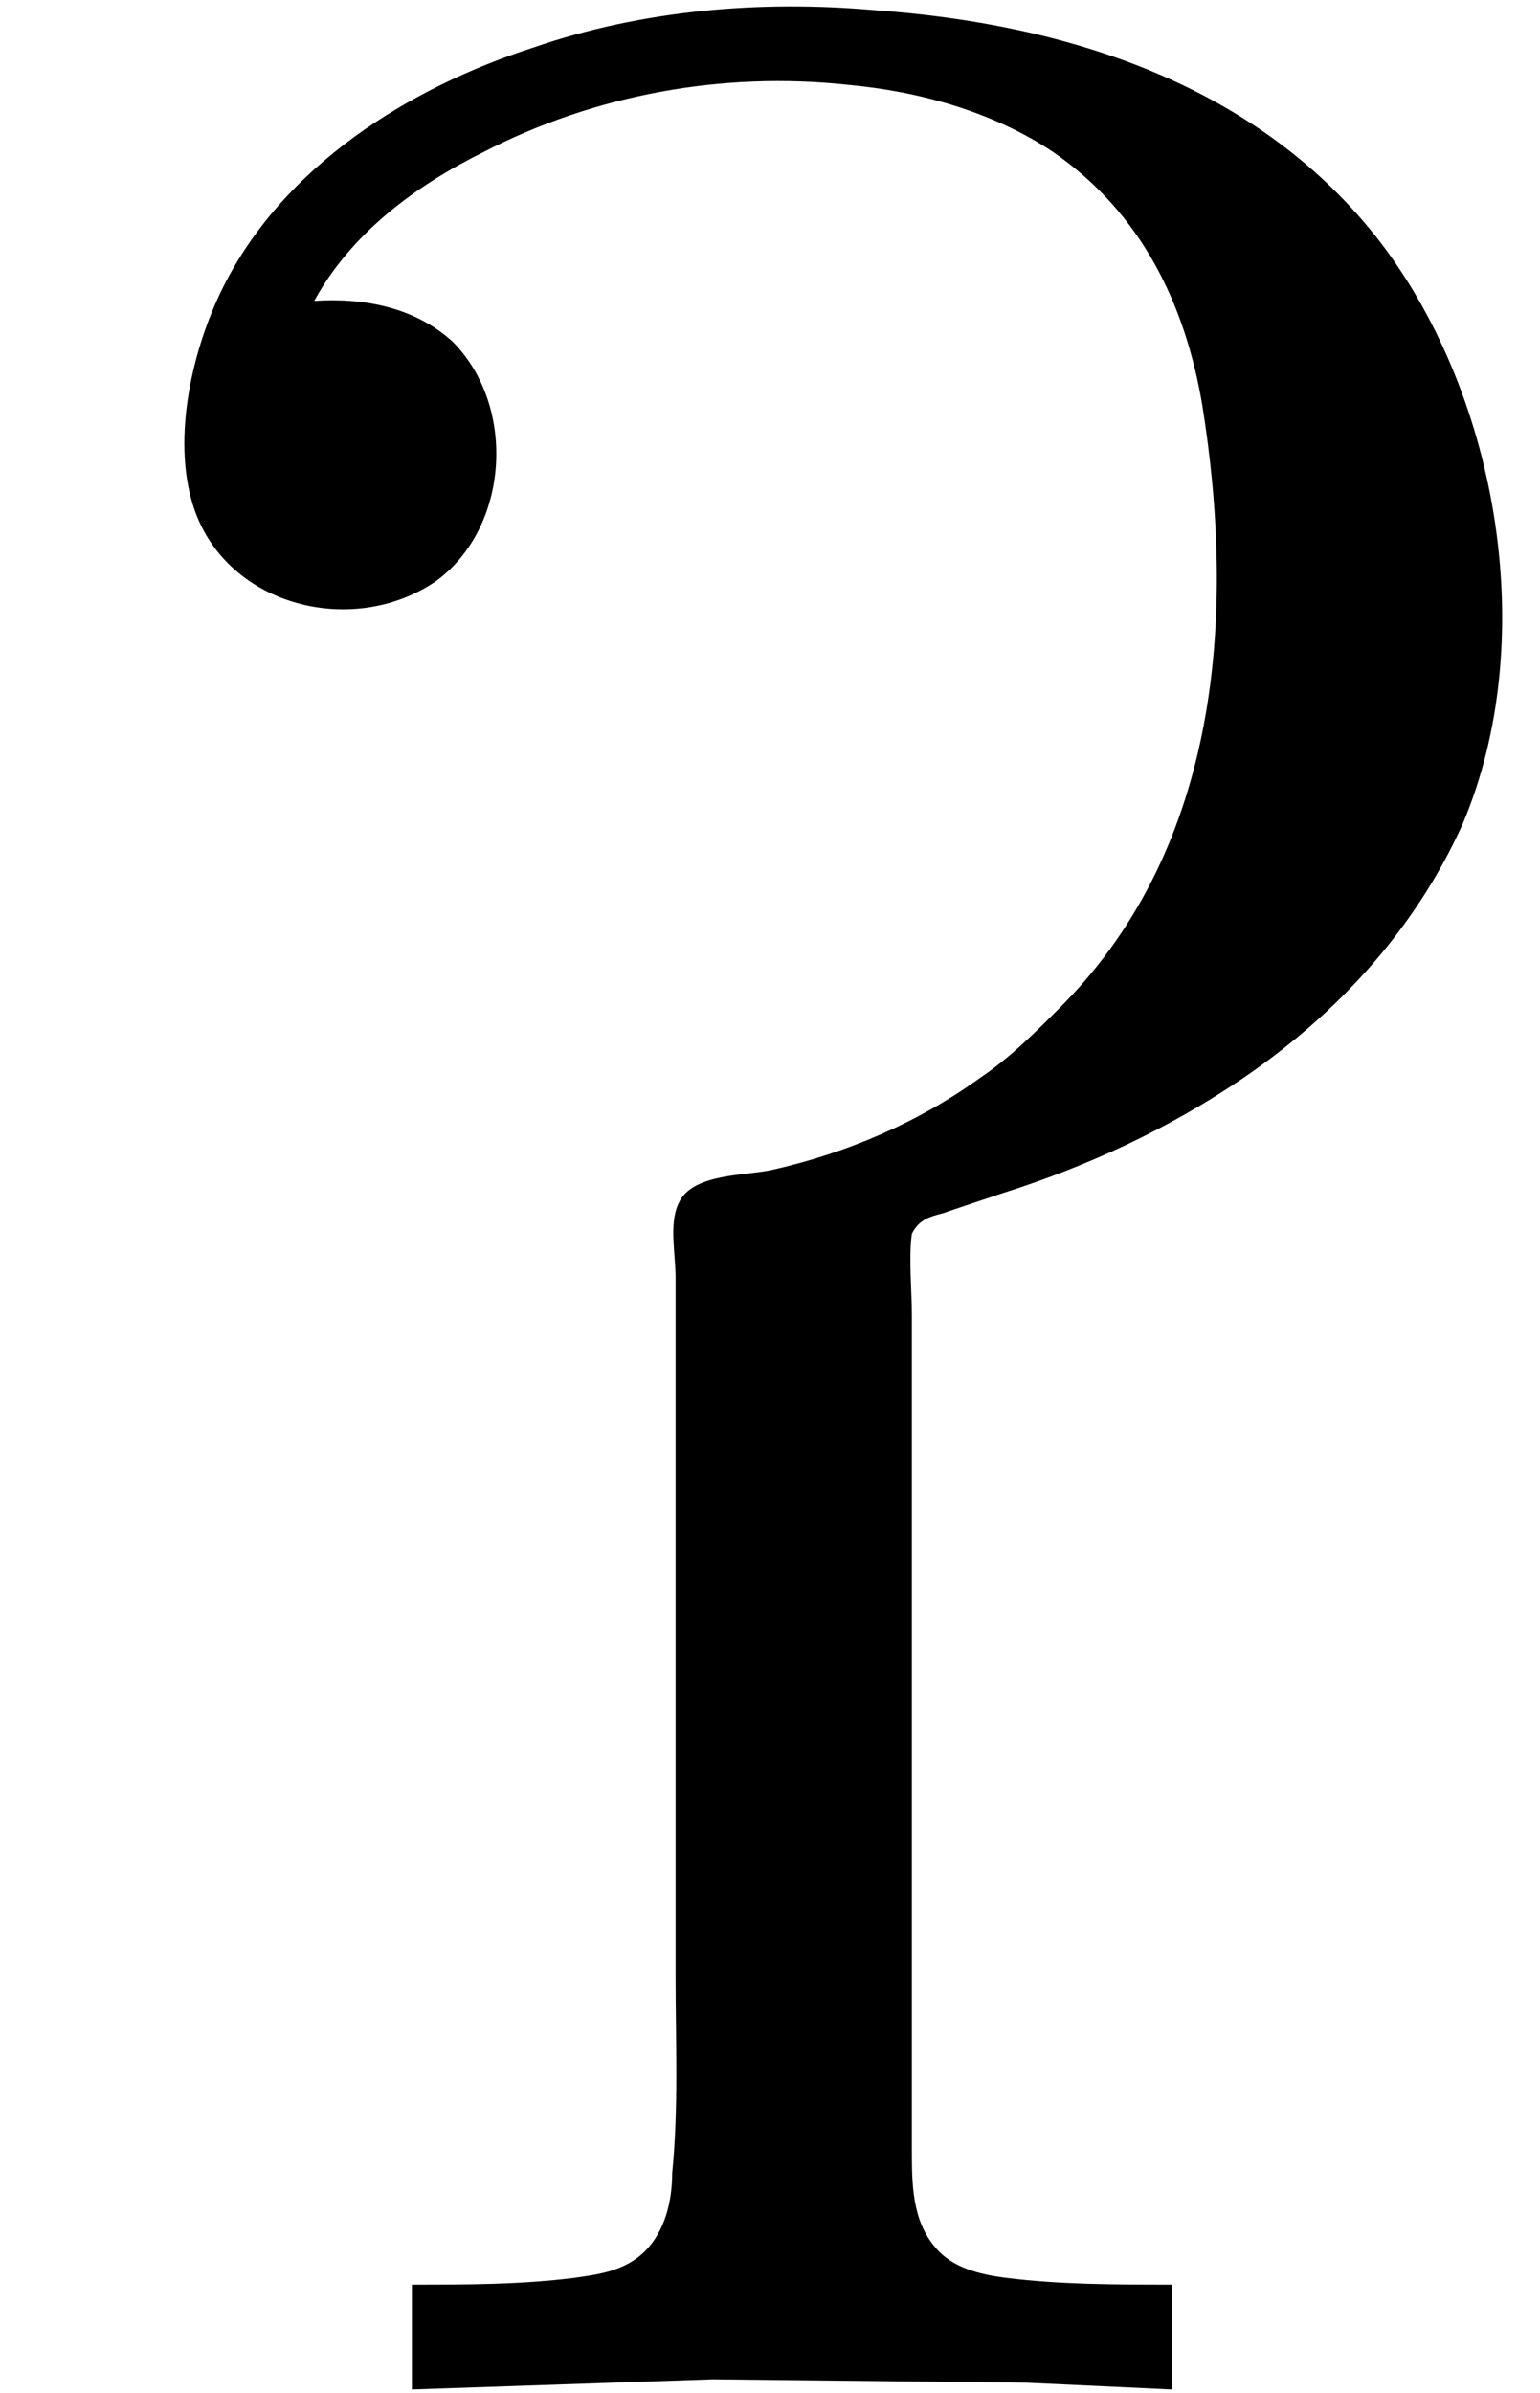<?xml version='1.0' encoding='UTF-8'?>
<!-- This file was generated by dvisvgm 2.9.1 -->
<svg version='1.1' xmlns='http://www.w3.org/2000/svg' xmlns:xlink='http://www.w3.org/1999/xlink' viewBox='76.712 55.711 4.543 7.054'>
<defs>
<path id='g0-80' d='M.927-6.167C1.036-6.366 1.225-6.506 1.425-6.605C1.753-6.775 2.132-6.844 2.501-6.804C2.71-6.785 2.929-6.725 3.108-6.605C3.367-6.426 3.497-6.157 3.547-5.858C3.646-5.24 3.597-4.563 3.138-4.095C3.059-4.015 2.979-3.935 2.889-3.875C2.71-3.746 2.501-3.656 2.281-3.606C2.202-3.587 2.042-3.597 2.002-3.507C1.973-3.447 1.993-3.357 1.993-3.288V-2.829V-1.225C1.993-1.036 2.002-.837 1.983-.648C1.983-.568 1.963-.478 1.903-.418S1.763-.349 1.694-.339C1.534-.319 1.375-.319 1.215-.319V-.01L2.102-.04L3.029-.03L3.457-.01V-.319C3.298-.319 3.128-.319 2.969-.339C2.889-.349 2.809-.369 2.76-.428C2.69-.508 2.69-.618 2.69-.717V-1.186V-2.71V-3.178C2.69-3.248 2.68-3.347 2.69-3.417C2.71-3.457 2.74-3.467 2.78-3.477C2.839-3.497 2.899-3.517 2.959-3.537C3.208-3.616 3.447-3.726 3.666-3.875C3.945-4.065 4.174-4.314 4.314-4.623C4.543-5.161 4.423-5.878 4.075-6.336C3.716-6.804 3.148-6.984 2.58-7.024C2.242-7.054 1.893-7.024 1.574-6.914C1.205-6.795 .837-6.565 .658-6.207C.568-6.027 .508-5.768 .568-5.569C.658-5.27 1.036-5.171 1.285-5.34C1.504-5.499 1.524-5.858 1.335-6.047C1.225-6.147 1.076-6.177 .927-6.167Z'/>
</defs>
<g id="Guides">
  <g id="H-reference" style="fill:#27AAE1;stroke:none;" transform="matrix(1 0 0 1 339 696)">
   <path d="M 54.932 0 L 57.666 0 L 30.566 -70.459 L 28.076 -70.459 L 0.977 0 L 3.662 0 L 12.94 -24.463 L 45.703 -24.463 Z M 29.199 -67.09 L 29.443 -67.09 L 44.824 -26.709 L 13.818 -26.709 Z"/>
  </g>
  <line id="Baseline-S" style="fill:none;stroke:#27AAE1;opacity:1;stroke-width:0.577;" x1="263" x2="3036" y1="696" y2="696"/>
  <line id="Capline-S" style="fill:none;stroke:#27AAE1;opacity:1;stroke-width:0.577;" x1="263" x2="3036" y1="625.541" y2="625.541"/>
  <g id="H-reference" style="fill:#27AAE1;stroke:none;" transform="matrix(1 0 0 1 339 1126)">
   <path d="M 54.932 0 L 57.666 0 L 30.566 -70.459 L 28.076 -70.459 L 0.977 0 L 3.662 0 L 12.94 -24.463 L 45.703 -24.463 Z M 29.199 -67.09 L 29.443 -67.09 L 44.824 -26.709 L 13.818 -26.709 Z"/>
  </g>
  <line id="Baseline-M" style="fill:none;stroke:#27AAE1;opacity:1;stroke-width:0.577;" x1="263" x2="3036" y1="1126" y2="1126"/>
  <line id="Capline-M" style="fill:none;stroke:#27AAE1;opacity:1;stroke-width:0.577;" x1="263" x2="3036" y1="1055.54" y2="1055.54"/>
  <g id="H-reference" style="fill:#27AAE1;stroke:none;" transform="matrix(1 0 0 1 339 1556)">
   <path d="M 54.932 0 L 57.666 0 L 30.566 -70.459 L 28.076 -70.459 L 0.977 0 L 3.662 0 L 12.94 -24.463 L 45.703 -24.463 Z M 29.199 -67.09 L 29.443 -67.09 L 44.824 -26.709 L 13.818 -26.709 Z"/>
  </g>
  <line id="Baseline-L" style="fill:none;stroke:#27AAE1;opacity:1;stroke-width:0.577;" x1="263" x2="3036" y1="1556" y2="1556"/>
  <line id="Capline-L" style="fill:none;stroke:#27AAE1;opacity:1;stroke-width:0.577;" x1="263" x2="3036" y1="1485.54" y2="1485.54"/>
  <rect height="119.336" id="left-margin" style="fill:#00AEEF;stroke:none;opacity:0.4;" width="12.451" x="1394.06" y="1030.79"/>
  <rect height="119.336" id="right-margin" style="fill:#00AEEF;stroke:none;opacity:0.4;" width="12.451" x="1493.18" y="1030.79"/>
</g>
<g id='Regular-M'>
<use x='76.712' y='62.765' xlink:href='#g0-80'/>
</g>
</svg>